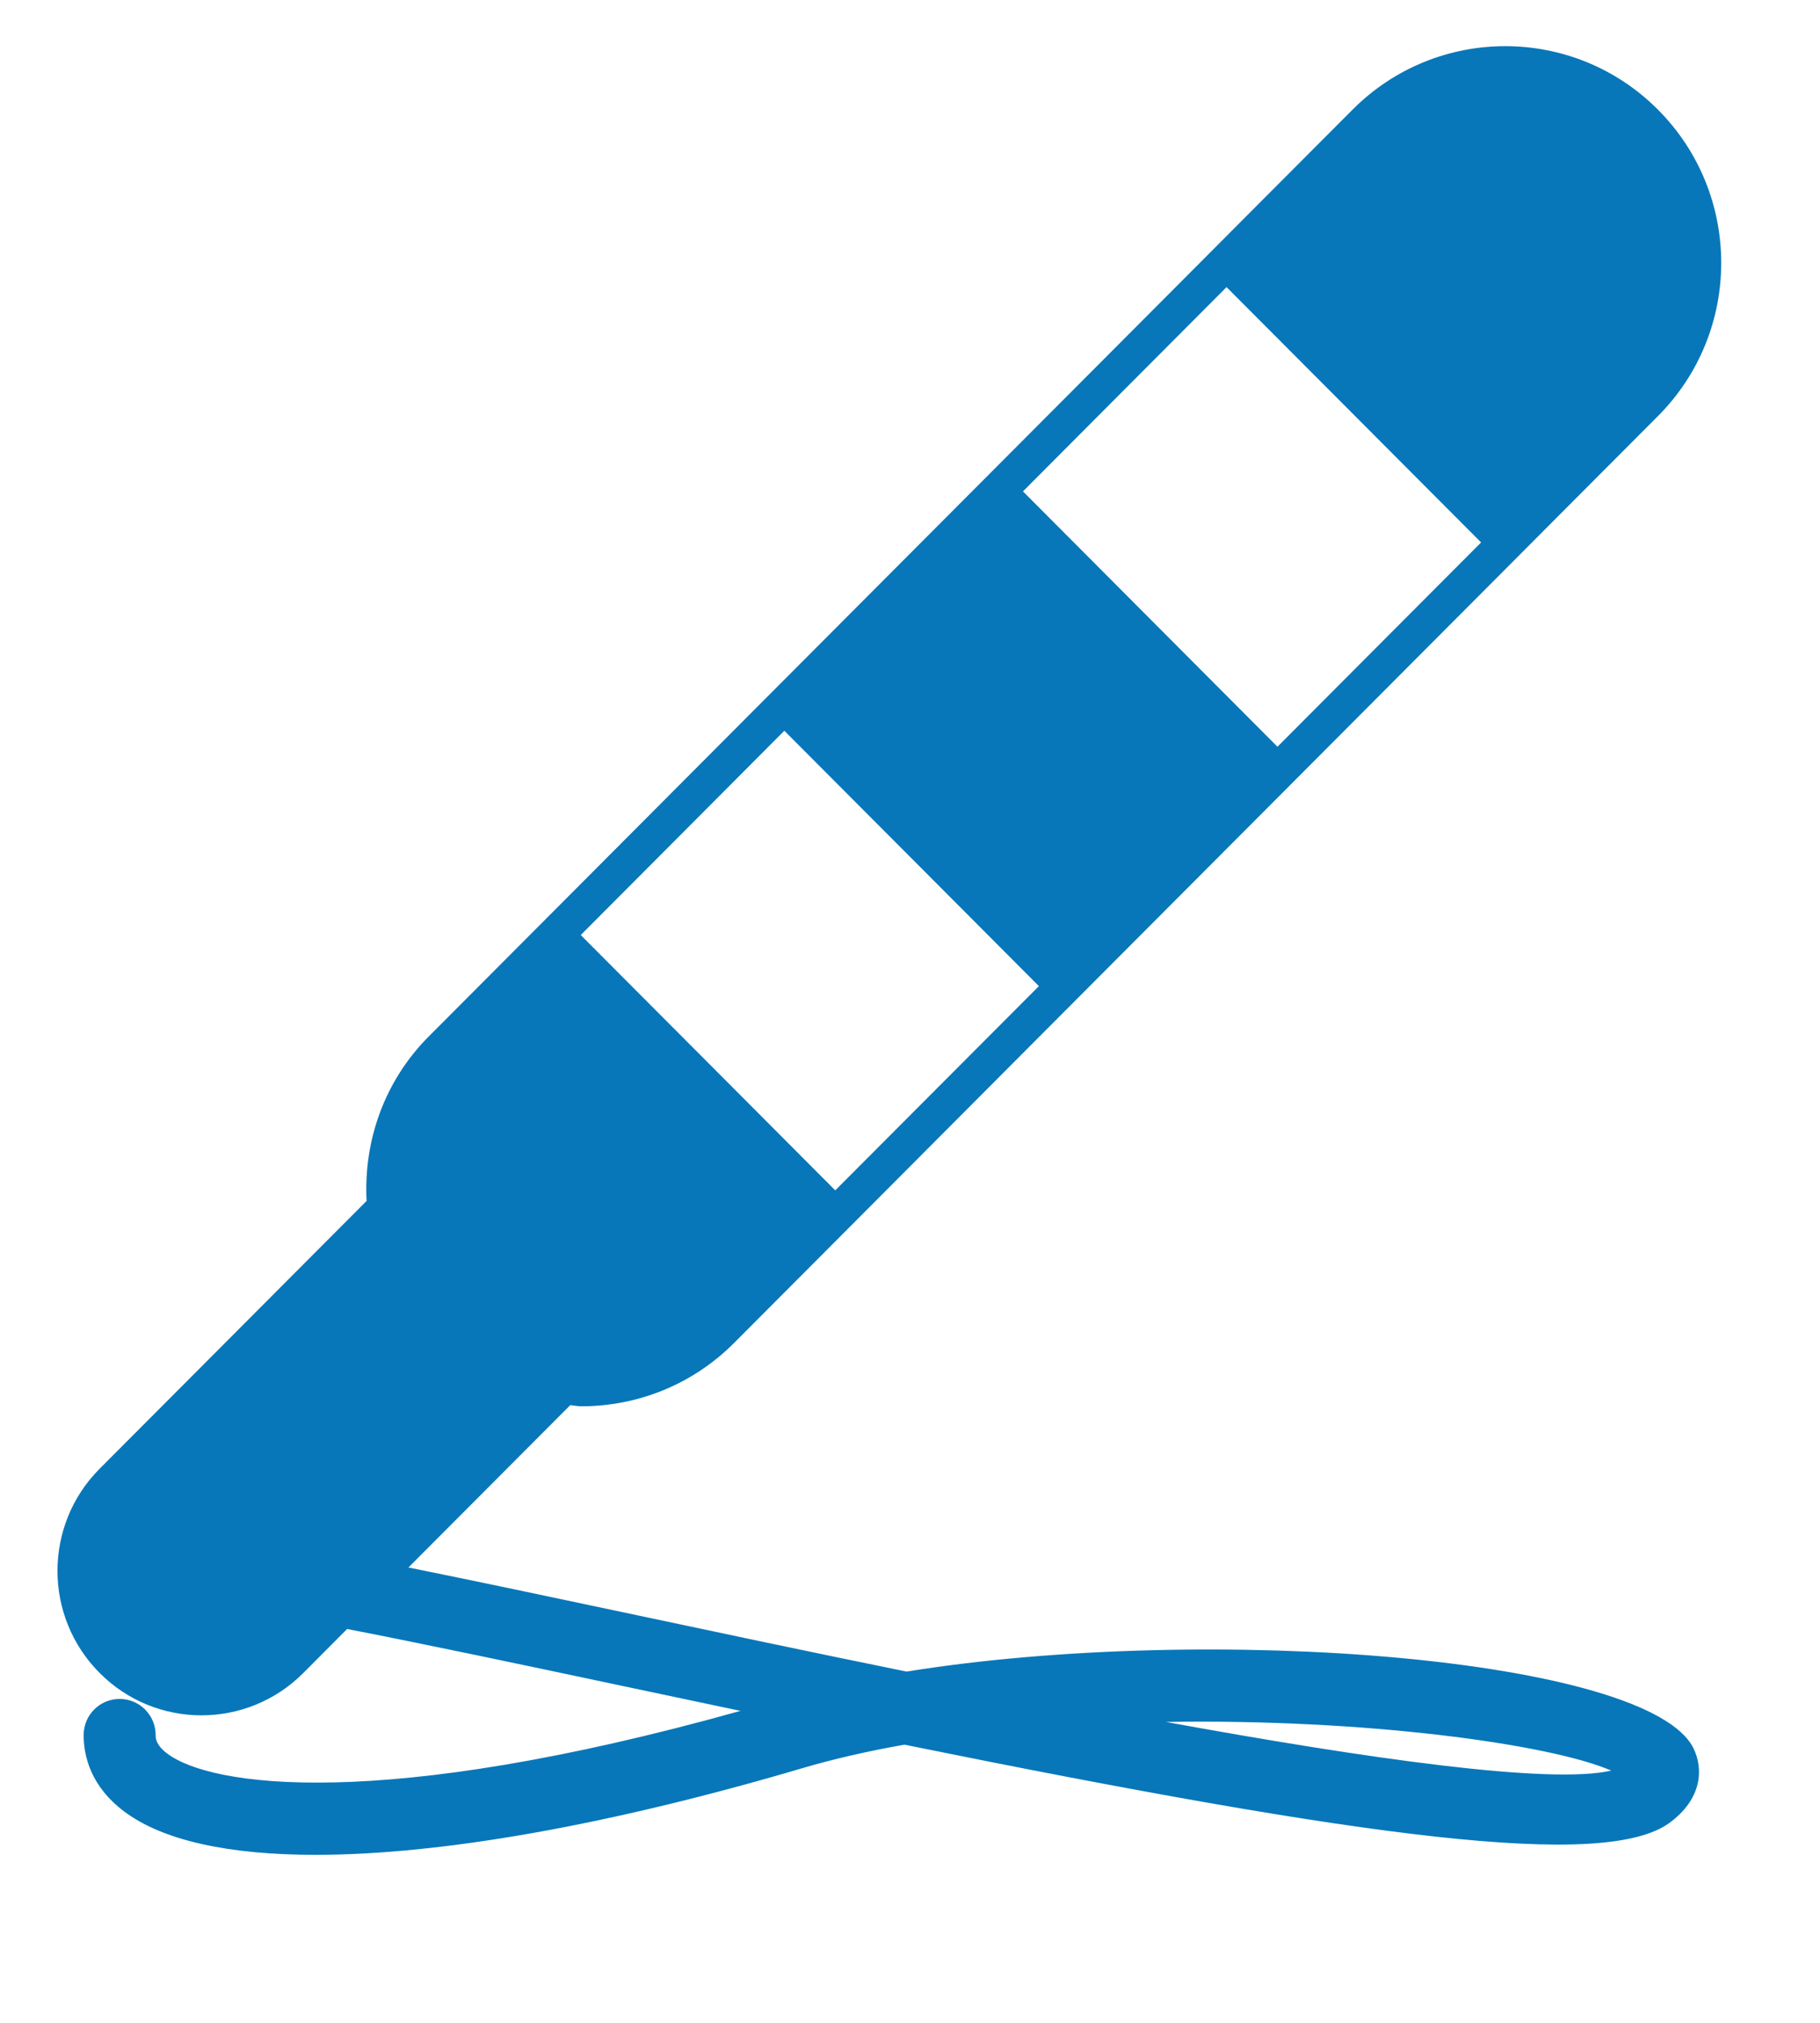 <?xml version="1.0" encoding="UTF-8" standalone="no"?>
<!DOCTYPE svg PUBLIC "-//W3C//DTD SVG 1.1//EN" "http://www.w3.org/Graphics/SVG/1.1/DTD/svg11.dtd">
<svg width="100%" height="100%" viewBox="0 0 36 40" version="1.1" xmlns="http://www.w3.org/2000/svg" xmlns:xlink="http://www.w3.org/1999/xlink" xml:space="preserve" xmlns:serif="http://www.serif.com/" style="fill-rule:evenodd;clip-rule:evenodd;stroke-linejoin:round;stroke-miterlimit:1.414;">
    <g id="Монтажная-область1" serif:id="Монтажная область1" transform="matrix(0.116,0,0,0.804,-5.645,-5.777)">
        <rect x="48.531" y="7.188" width="301.923" height="49.081" style="fill:none;"/>
        <g id="Shape-1" serif:id="Shape 1" transform="matrix(8.597,0,0,1.244,-160.758,-408.569)">
            <path d="M47.486,368.252C51.388,368.186 55.084,368.681 56.319,369.214C55.099,369.492 51.501,368.981 47.486,368.252M39.917,348.655L44.966,353.704L40.927,357.742L35.879,352.694L39.917,348.655ZM48.688,339.884L53.737,344.932L49.698,348.971L44.65,343.923L48.688,339.884ZM42.341,367.256C40.405,366.863 38.564,366.474 37.039,366.151C35.233,365.769 33.715,365.45 32.461,365.198L35.67,361.989C35.745,361.994 35.819,362.011 35.894,362.011C36.99,362.011 38.087,361.593 38.923,360.756L40.263,359.416L41.432,358.247L45.47,354.208L50.203,349.476L54.242,345.437L55.278,344.4L57.245,342.434C58.918,340.761 58.918,338.049 57.245,336.376C55.573,334.702 52.859,334.702 51.187,336.376L49.22,338.342L48.184,339.379L44.145,343.418L39.412,348.15L35.374,352.189L34.205,353.358L32.865,354.698C31.971,355.592 31.57,356.781 31.631,357.951L26.337,363.245C25.221,364.36 25.221,366.169 26.337,367.284C26.894,367.842 27.625,368.121 28.356,368.121C29.087,368.121 29.818,367.842 30.376,367.284L31.245,366.414C32.774,366.71 34.726,367.121 36.743,367.548C37.536,367.716 38.304,367.877 39.047,368.033C31.887,370.031 28.539,369.524 27.68,368.879C27.447,368.705 27.447,368.569 27.447,368.511C27.447,368.116 27.127,367.797 26.733,367.797C26.338,367.797 26.019,368.116 26.019,368.511C26.019,368.926 26.158,369.524 26.824,370.023C27.591,370.596 28.893,370.879 30.619,370.879C33.084,370.879 36.412,370.302 40.27,369.167C40.906,368.98 41.588,368.826 42.299,368.701C51.452,370.552 56.188,371.184 57.473,370.247C58.126,369.771 58.147,369.174 57.95,368.773C57.067,366.985 48.368,366.29 42.341,367.256" style="fill:rgb(7,119,185);fill-rule:nonzero;"/>
        </g>
    </g>
</svg>
